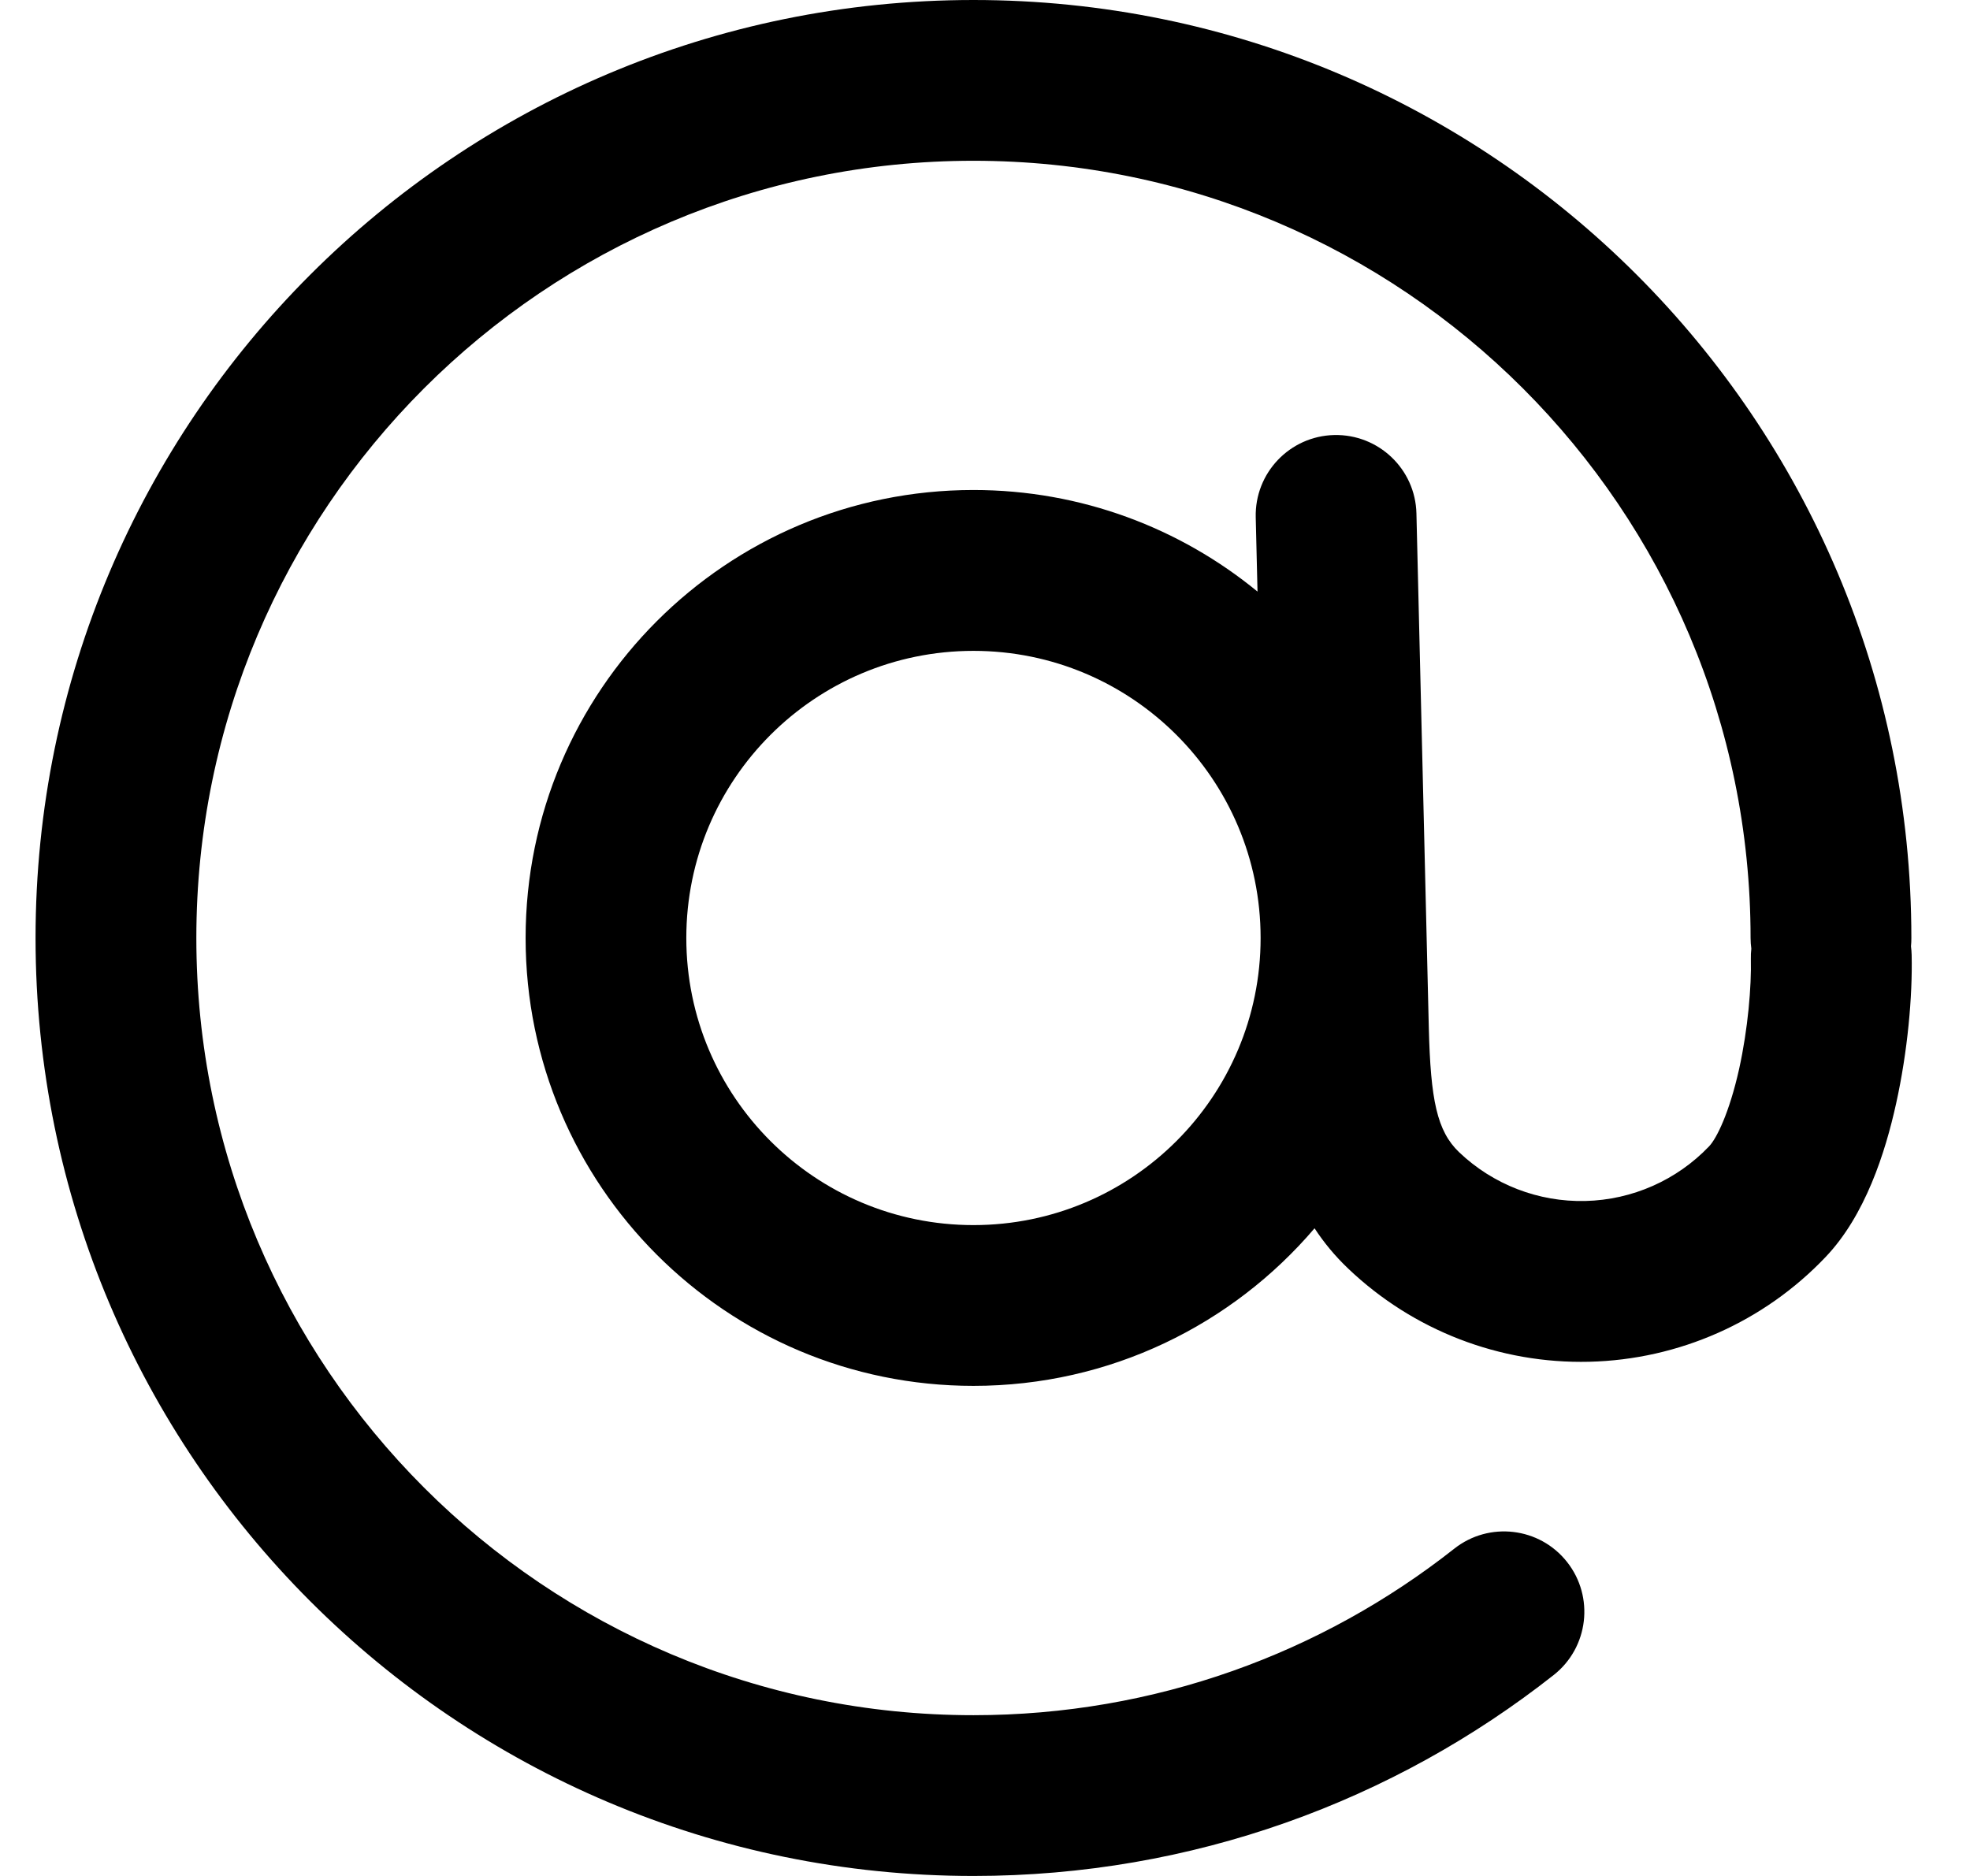 <svg width="21" height="20" viewBox="0 0 21 20" fill="none" xmlns="http://www.w3.org/2000/svg">
<path fill-rule="evenodd" clip-rule="evenodd" d="M2.093 10C2.093 5.424 5.802 1.714 10.377 1.714C14.952 1.714 18.661 5.424 18.661 10C18.661 10.039 18.664 10.076 18.669 10.114C18.665 10.149 18.663 10.186 18.664 10.223C18.671 10.514 18.634 10.965 18.539 11.396C18.434 11.866 18.299 12.136 18.22 12.22C17.875 12.582 17.4 12.792 16.9 12.804C16.4 12.816 15.916 12.629 15.554 12.284C15.318 12.058 15.25 11.727 15.231 10.958L15.099 5.474C15.088 5.001 14.695 4.627 14.222 4.638C13.749 4.649 13.374 5.042 13.386 5.516L13.405 6.307C12.581 5.631 11.526 5.224 10.377 5.224C7.74 5.224 5.603 7.362 5.603 10C5.603 12.637 7.74 14.775 10.377 14.775C11.833 14.775 13.137 14.123 14.013 13.095C14.111 13.245 14.229 13.389 14.372 13.525C15.063 14.184 15.987 14.541 16.941 14.518C17.896 14.495 18.802 14.094 19.46 13.402C19.883 12.959 20.097 12.288 20.212 11.767C20.336 11.207 20.388 10.618 20.378 10.181C20.377 10.15 20.375 10.119 20.371 10.089C20.374 10.059 20.375 10.03 20.375 10C20.375 4.477 15.899 0 10.377 0C4.855 0 0.379 4.477 0.379 10C0.379 15.523 4.855 20 10.377 20C12.711 20 14.861 19.199 16.563 17.857C16.934 17.564 16.998 17.025 16.705 16.653C16.412 16.281 15.873 16.218 15.502 16.511C14.092 17.623 12.313 18.286 10.377 18.286C5.802 18.286 2.093 14.576 2.093 10ZM10.377 6.939C8.687 6.939 7.316 8.309 7.316 10C7.316 11.691 8.687 13.061 10.377 13.061C12.067 13.061 13.438 11.691 13.438 10C13.438 8.309 12.067 6.939 10.377 6.939Z" fill="black"/>
</svg>
